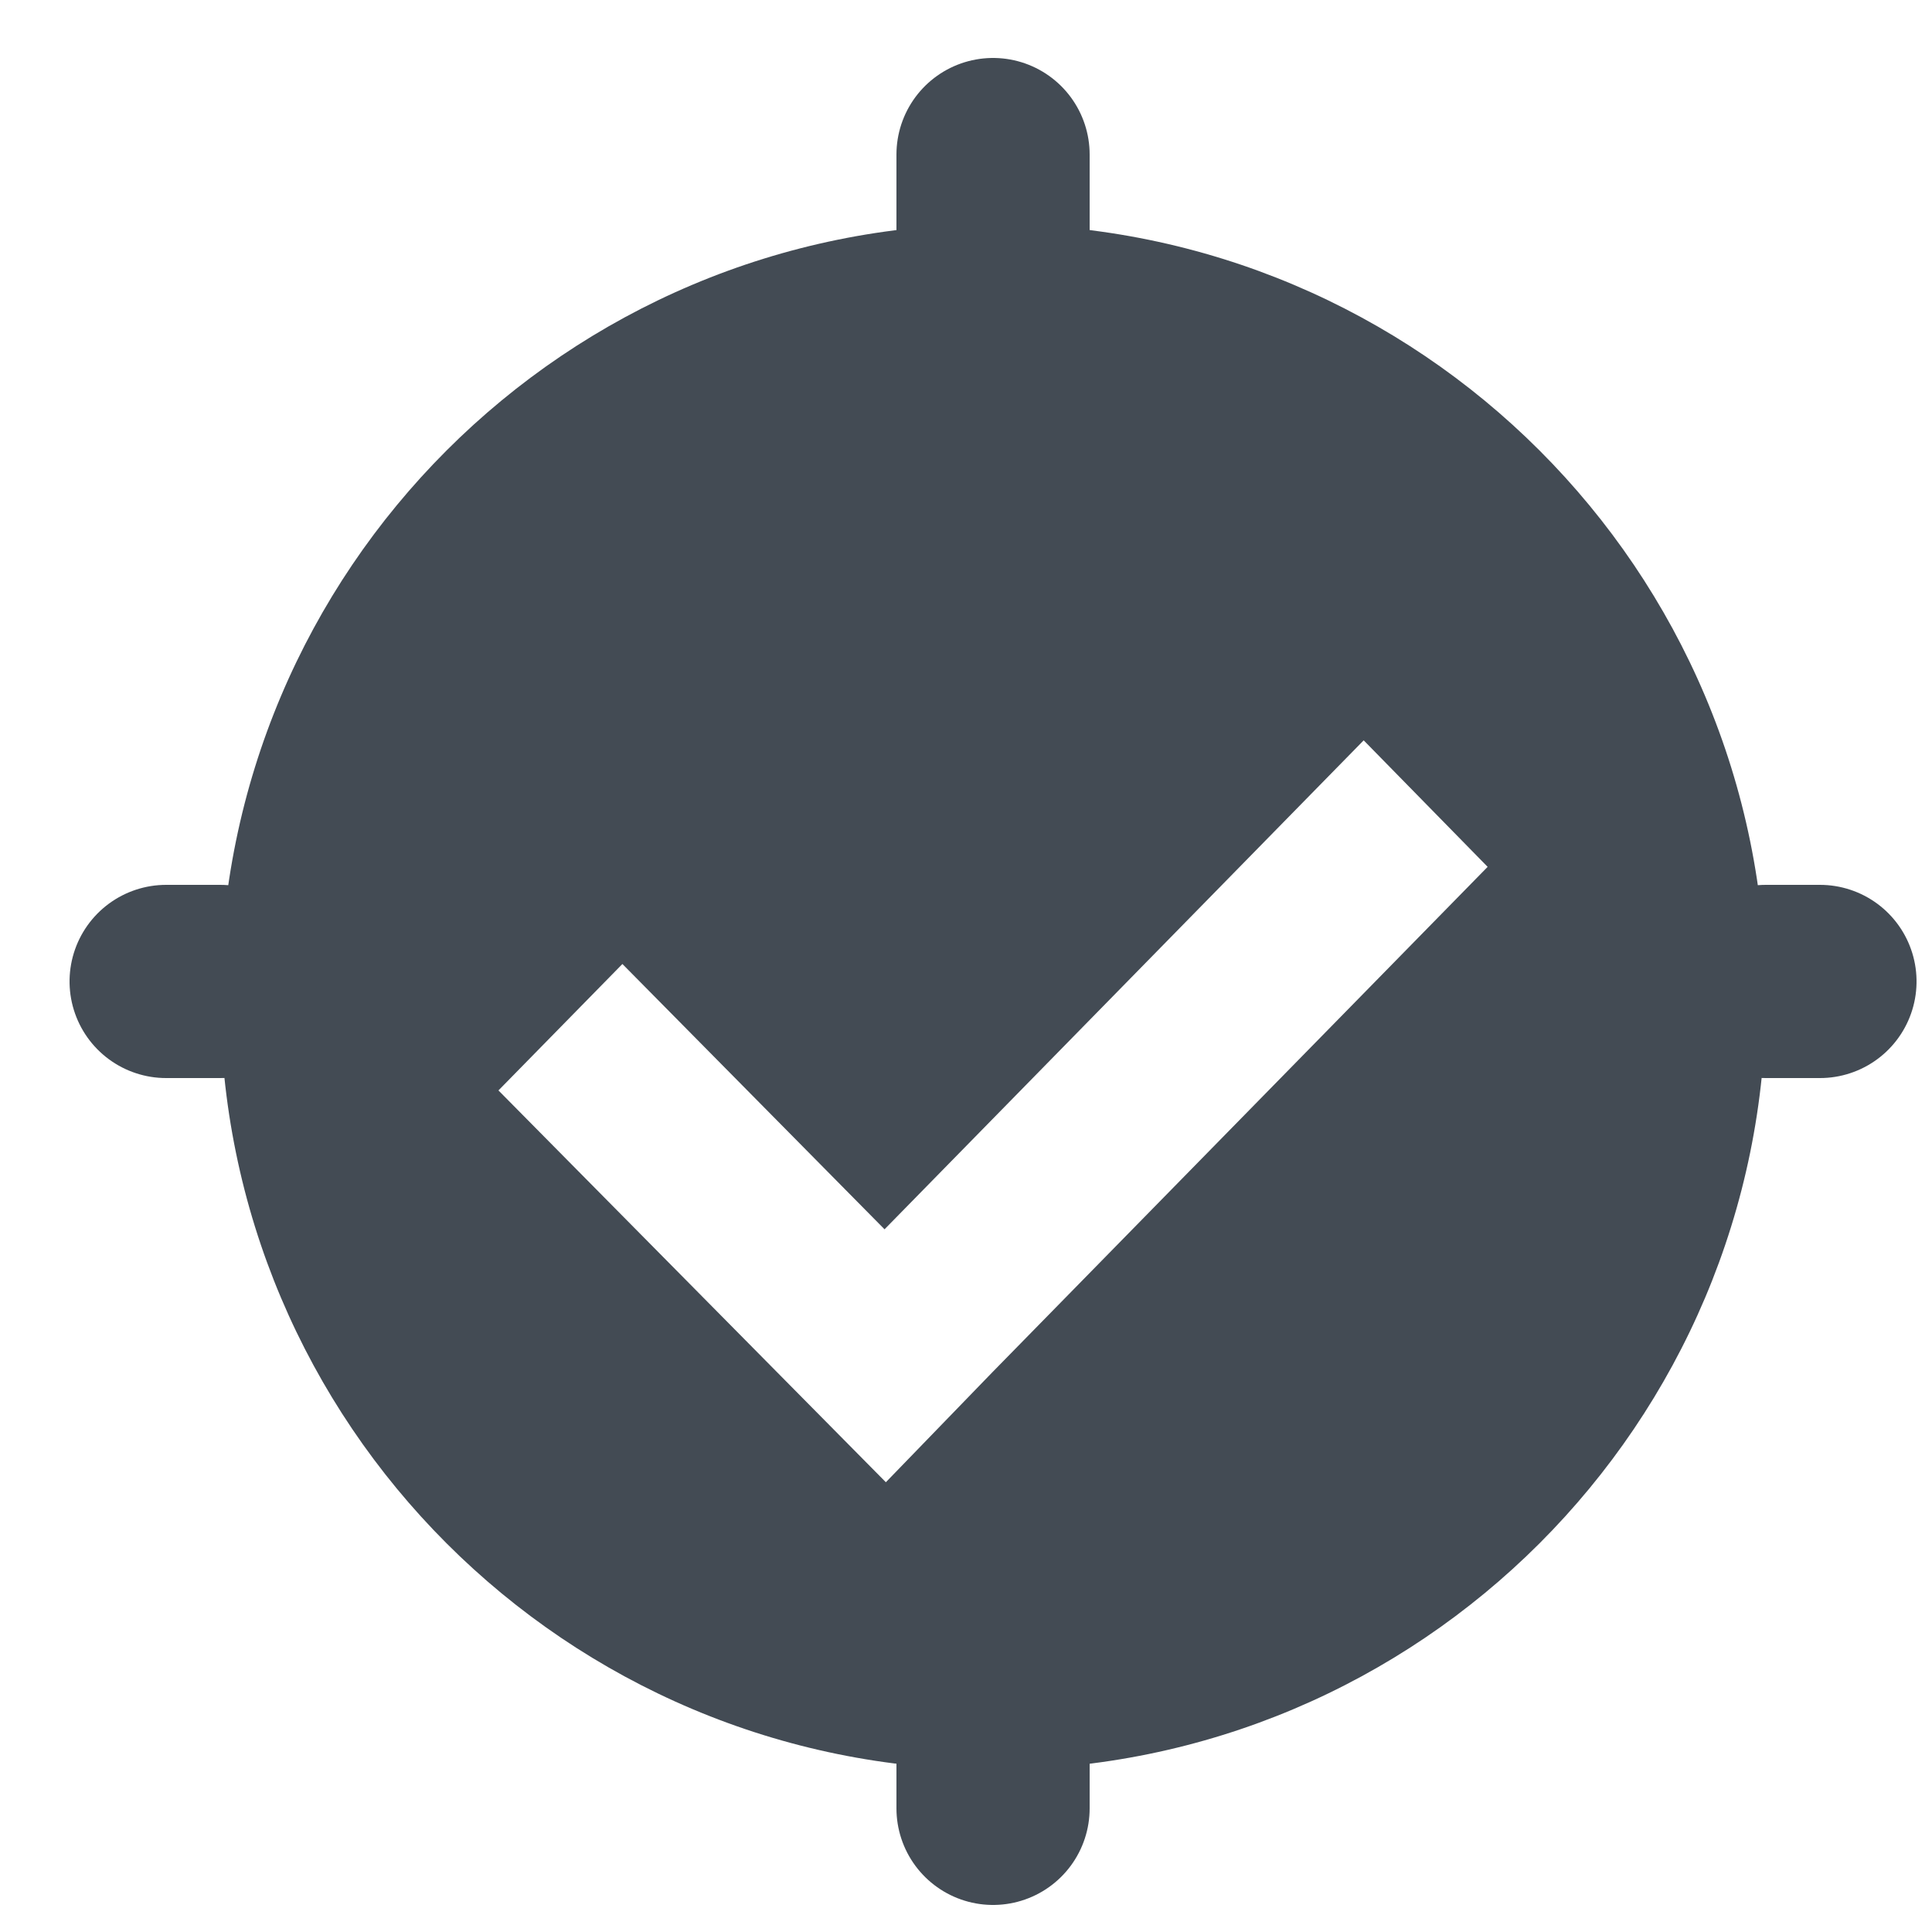 <?xml version="1.0" encoding="UTF-8"?>
<svg width="25px" height="25px" viewBox="0 0 25 25" version="1.1" xmlns="http://www.w3.org/2000/svg" xmlns:xlink="http://www.w3.org/1999/xlink">
    <!-- Generator: Sketch 53.2 (72643) - https://sketchapp.com -->
    <title>icon_reverse_geocoding_24x24</title>
    <desc>Created with Sketch.</desc>
    <g id="Page-1" stroke="none" stroke-width="1" fill="none" fill-rule="evenodd">
        <g id="QGIS-icons-Copy" transform="translate(-488, -530)">
            <g id="icon_reverse_geocoding_24x24" transform="translate(490, 532)">
                <path d="M10.85,20.9 C5.327,20.9 0.85,16.423 0.85,10.9 C0.85,5.377 5.327,0.9 10.85,0.9 C16.373,0.9 20.85,5.377 20.85,10.9 C20.85,16.423 16.373,20.9 10.85,20.9 Z M9.446,13.907 L6.054,10.474 L4.45,12.11 L9.463,17.18 L10.841,15.757 L17.25,9.217 L15.646,7.58 L9.446,13.907 Z" id="Combined-Shape" fill="#434B54"></path>
                <path d="M0.5,11.05 L0.5,10.35" id="Line-Copy-5" stroke="#434B54" stroke-width="2.5" stroke-linecap="round" transform="translate(0.5, 10.7) rotate(-270) translate(-0.5, -10.7) "></path>
                <path d="M21.2,11.05 L21.2,10.35" id="Line-Copy-6" stroke="#434B54" stroke-width="2.5" stroke-linecap="round" transform="translate(21.2, 10.7) rotate(-90) translate(-21.2, -10.7) "></path>
                <path d="M10.85,1.4 L10.85,1.51850754e-14" id="Line-Copy-5" stroke="#434B54" stroke-width="2.5" stroke-linecap="round" transform="translate(10.85, 0.7) rotate(-180) translate(-10.85, -0.7) "></path>
                <path d="M10.85,21.4 L10.85,20.7" id="Line-Copy-6" stroke="#434B54" stroke-width="2.5" stroke-linecap="round" transform="translate(10.85, 21.05) rotate(-360) translate(-10.85, -21.05) "></path>
            </g>
        </g>
    </g>
</svg>
